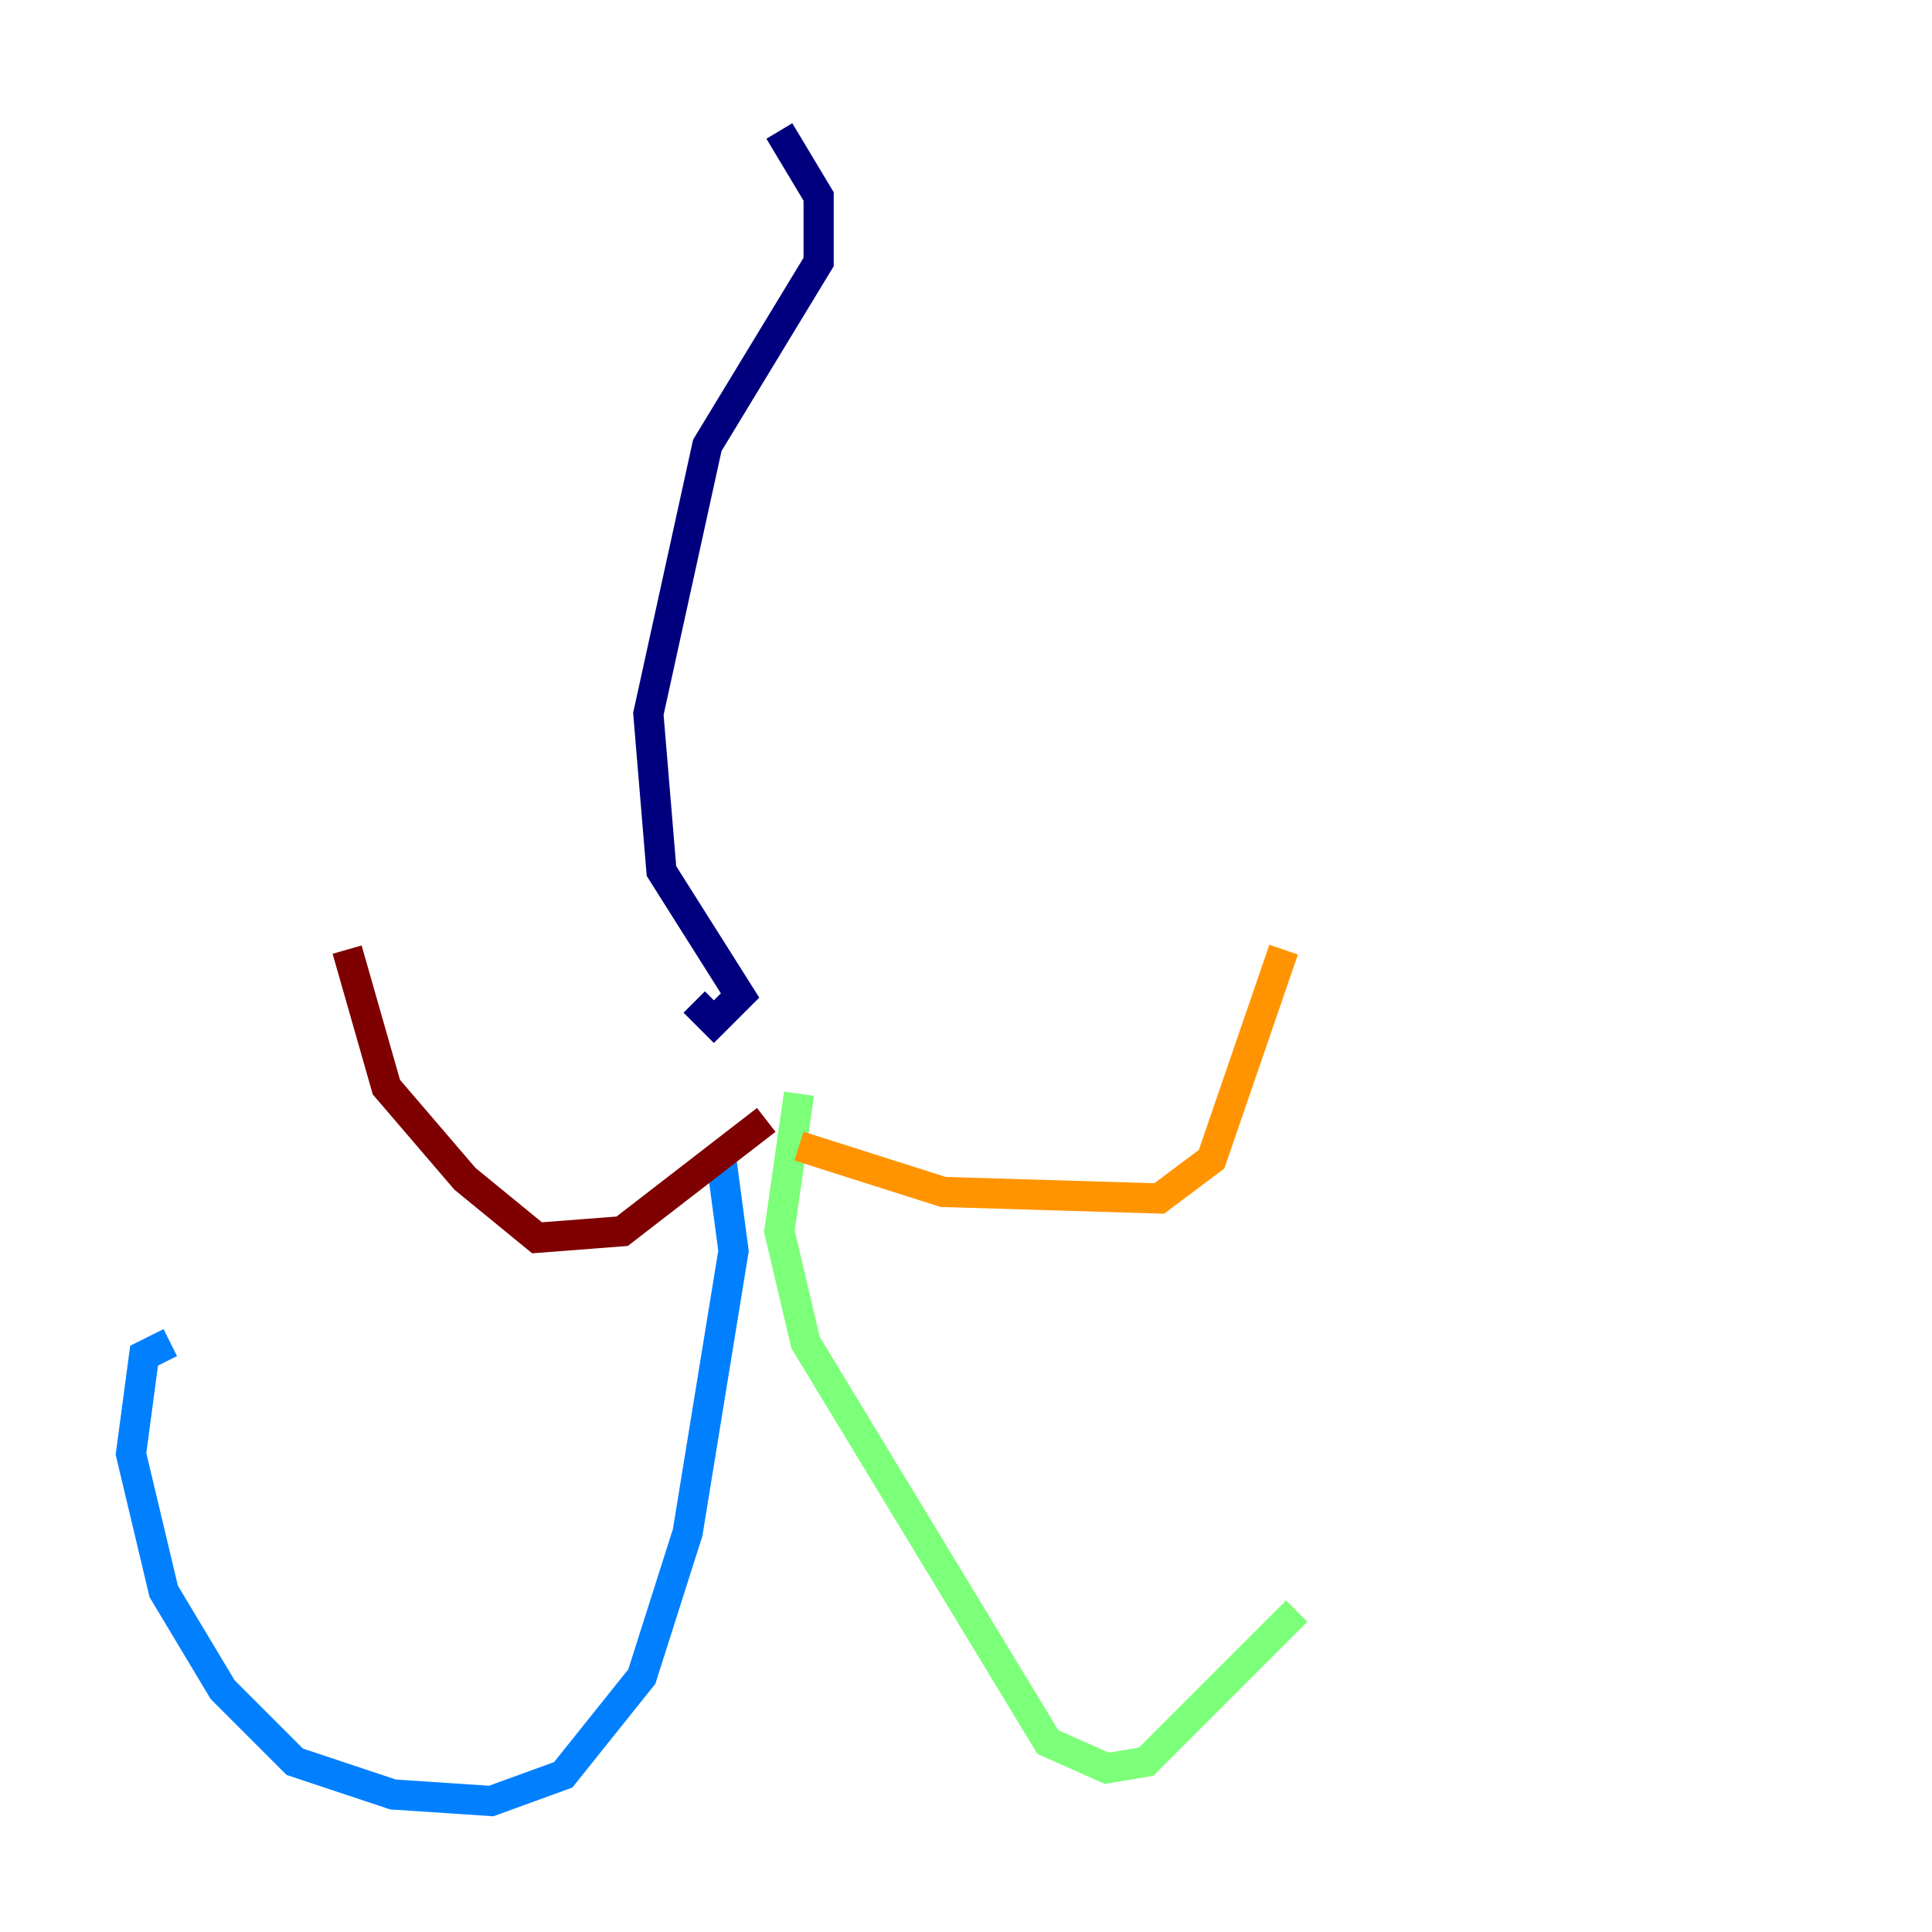 <?xml version="1.0" encoding="utf-8" ?>
<svg baseProfile="tiny" height="128" version="1.2" viewBox="0,0,128,128" width="128" xmlns="http://www.w3.org/2000/svg" xmlns:ev="http://www.w3.org/2001/xml-events" xmlns:xlink="http://www.w3.org/1999/xlink"><defs /><polyline fill="none" points="51.634,8.678 54.237,13.017 54.237,17.356 46.861,29.505 42.956,47.295 43.824,57.709 49.031,65.953 47.295,67.688 45.993,66.386" stroke="#00007f" stroke-width="2" /><polyline fill="none" points="47.729,76.366 48.597,82.875 45.559,101.532 42.522,111.078 37.315,117.586 32.542,119.322 26.034,118.888 19.525,116.719 14.752,111.946 10.848,105.437 8.678,96.325 9.546,89.817 11.281,88.949" stroke="#0080ff" stroke-width="2" /><polyline fill="none" points="52.936,72.461 51.634,81.573 53.37,88.949 69.424,115.417 73.329,117.153 75.932,116.719 85.912,106.739" stroke="#7cff79" stroke-width="2" /><polyline fill="none" points="52.936,75.932 62.481,78.969 76.8,79.403 80.271,76.8 85.044,62.915" stroke="#ff9400" stroke-width="2" /><polyline fill="none" points="50.766,74.197 41.22,81.573 35.58,82.007 30.807,78.102 25.6,72.027 22.997,62.915" stroke="#7f0000" stroke-width="2" /></svg>